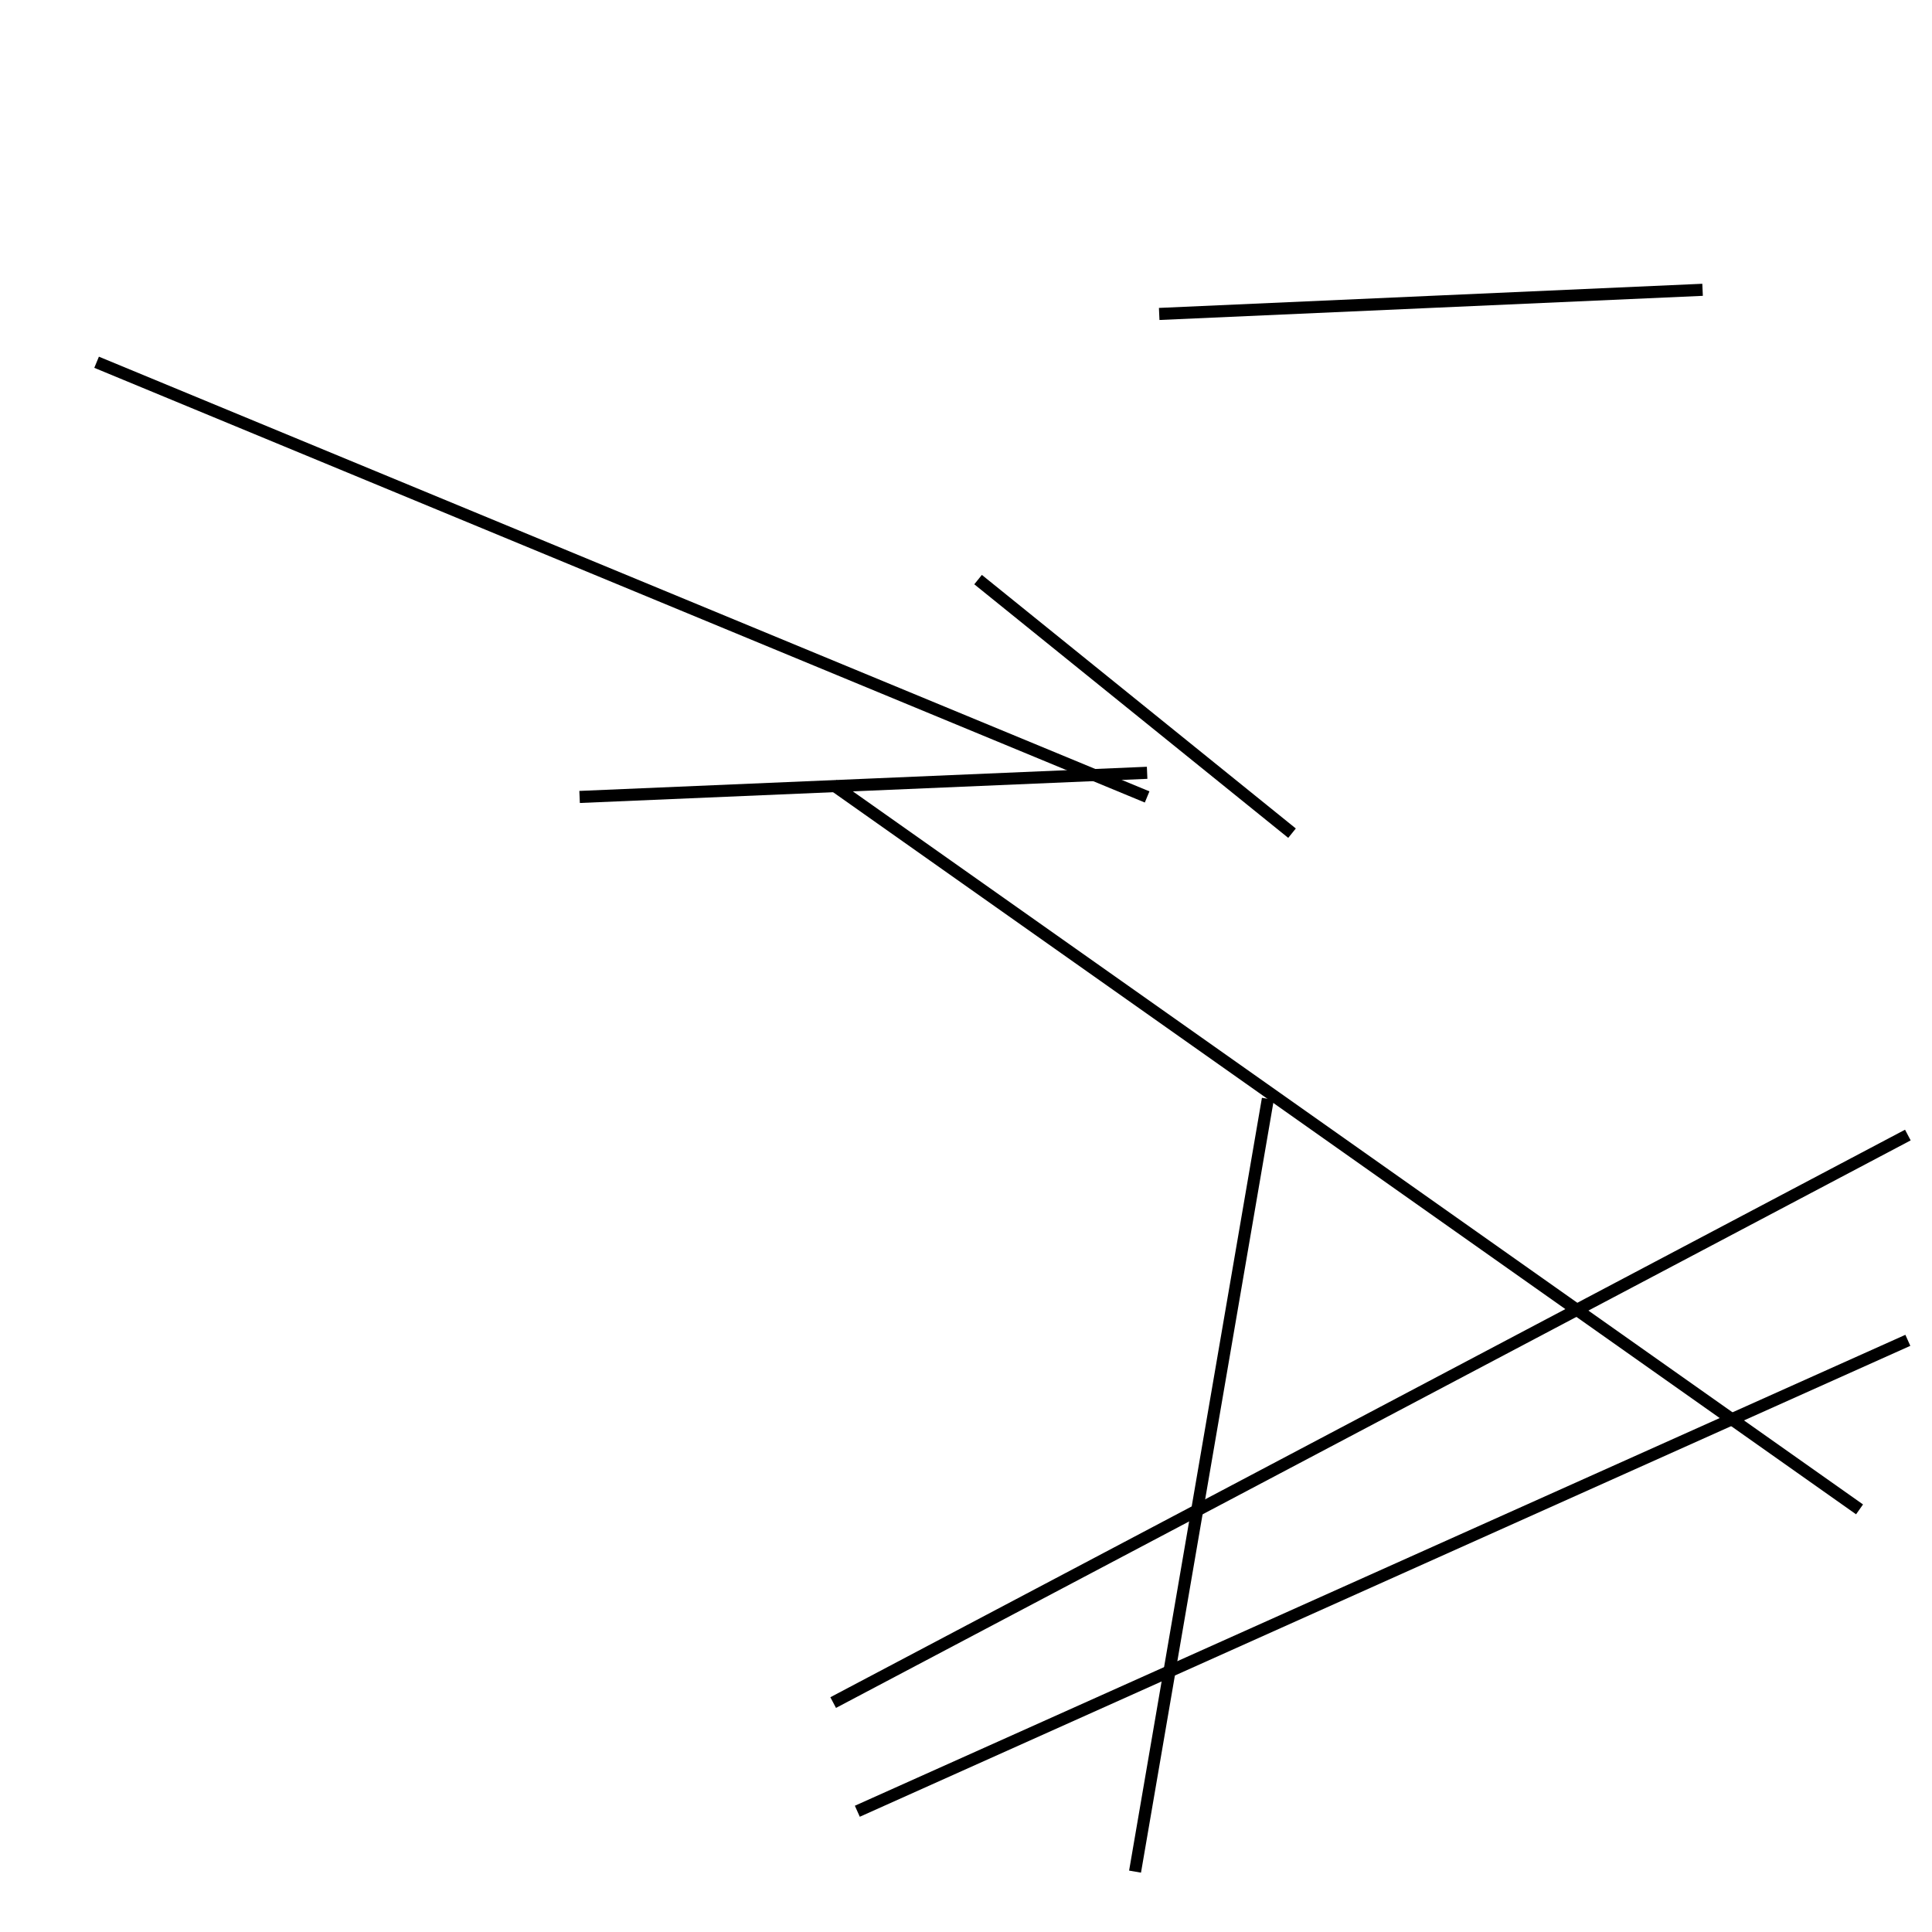 <?xml version="1.0" encoding="utf-8" ?>
<svg baseProfile="full" height="160" version="1.1" width="160" xmlns="http://www.w3.org/2000/svg" xmlns:ev="http://www.w3.org/2001/xml-events" xmlns:xlink="http://www.w3.org/1999/xlink"><defs /><line stroke="black" stroke-width="1" x1="71" x2="158" y1="150" y2="111" /><line stroke="black" stroke-width="1" x1="94" x2="105" y1="155" y2="91" /><line stroke="black" stroke-width="1" x1="81" x2="107" y1="48" y2="69" /><line stroke="black" stroke-width="1" x1="141" x2="96" y1="24" y2="26" /><line stroke="black" stroke-width="1" x1="95" x2="8" y1="66" y2="30" /><line stroke="black" stroke-width="1" x1="69" x2="154" y1="65" y2="125" /><line stroke="black" stroke-width="1" x1="95" x2="48" y1="64" y2="66" /><line stroke="black" stroke-width="1" x1="69" x2="158" y1="141" y2="94" /></svg>